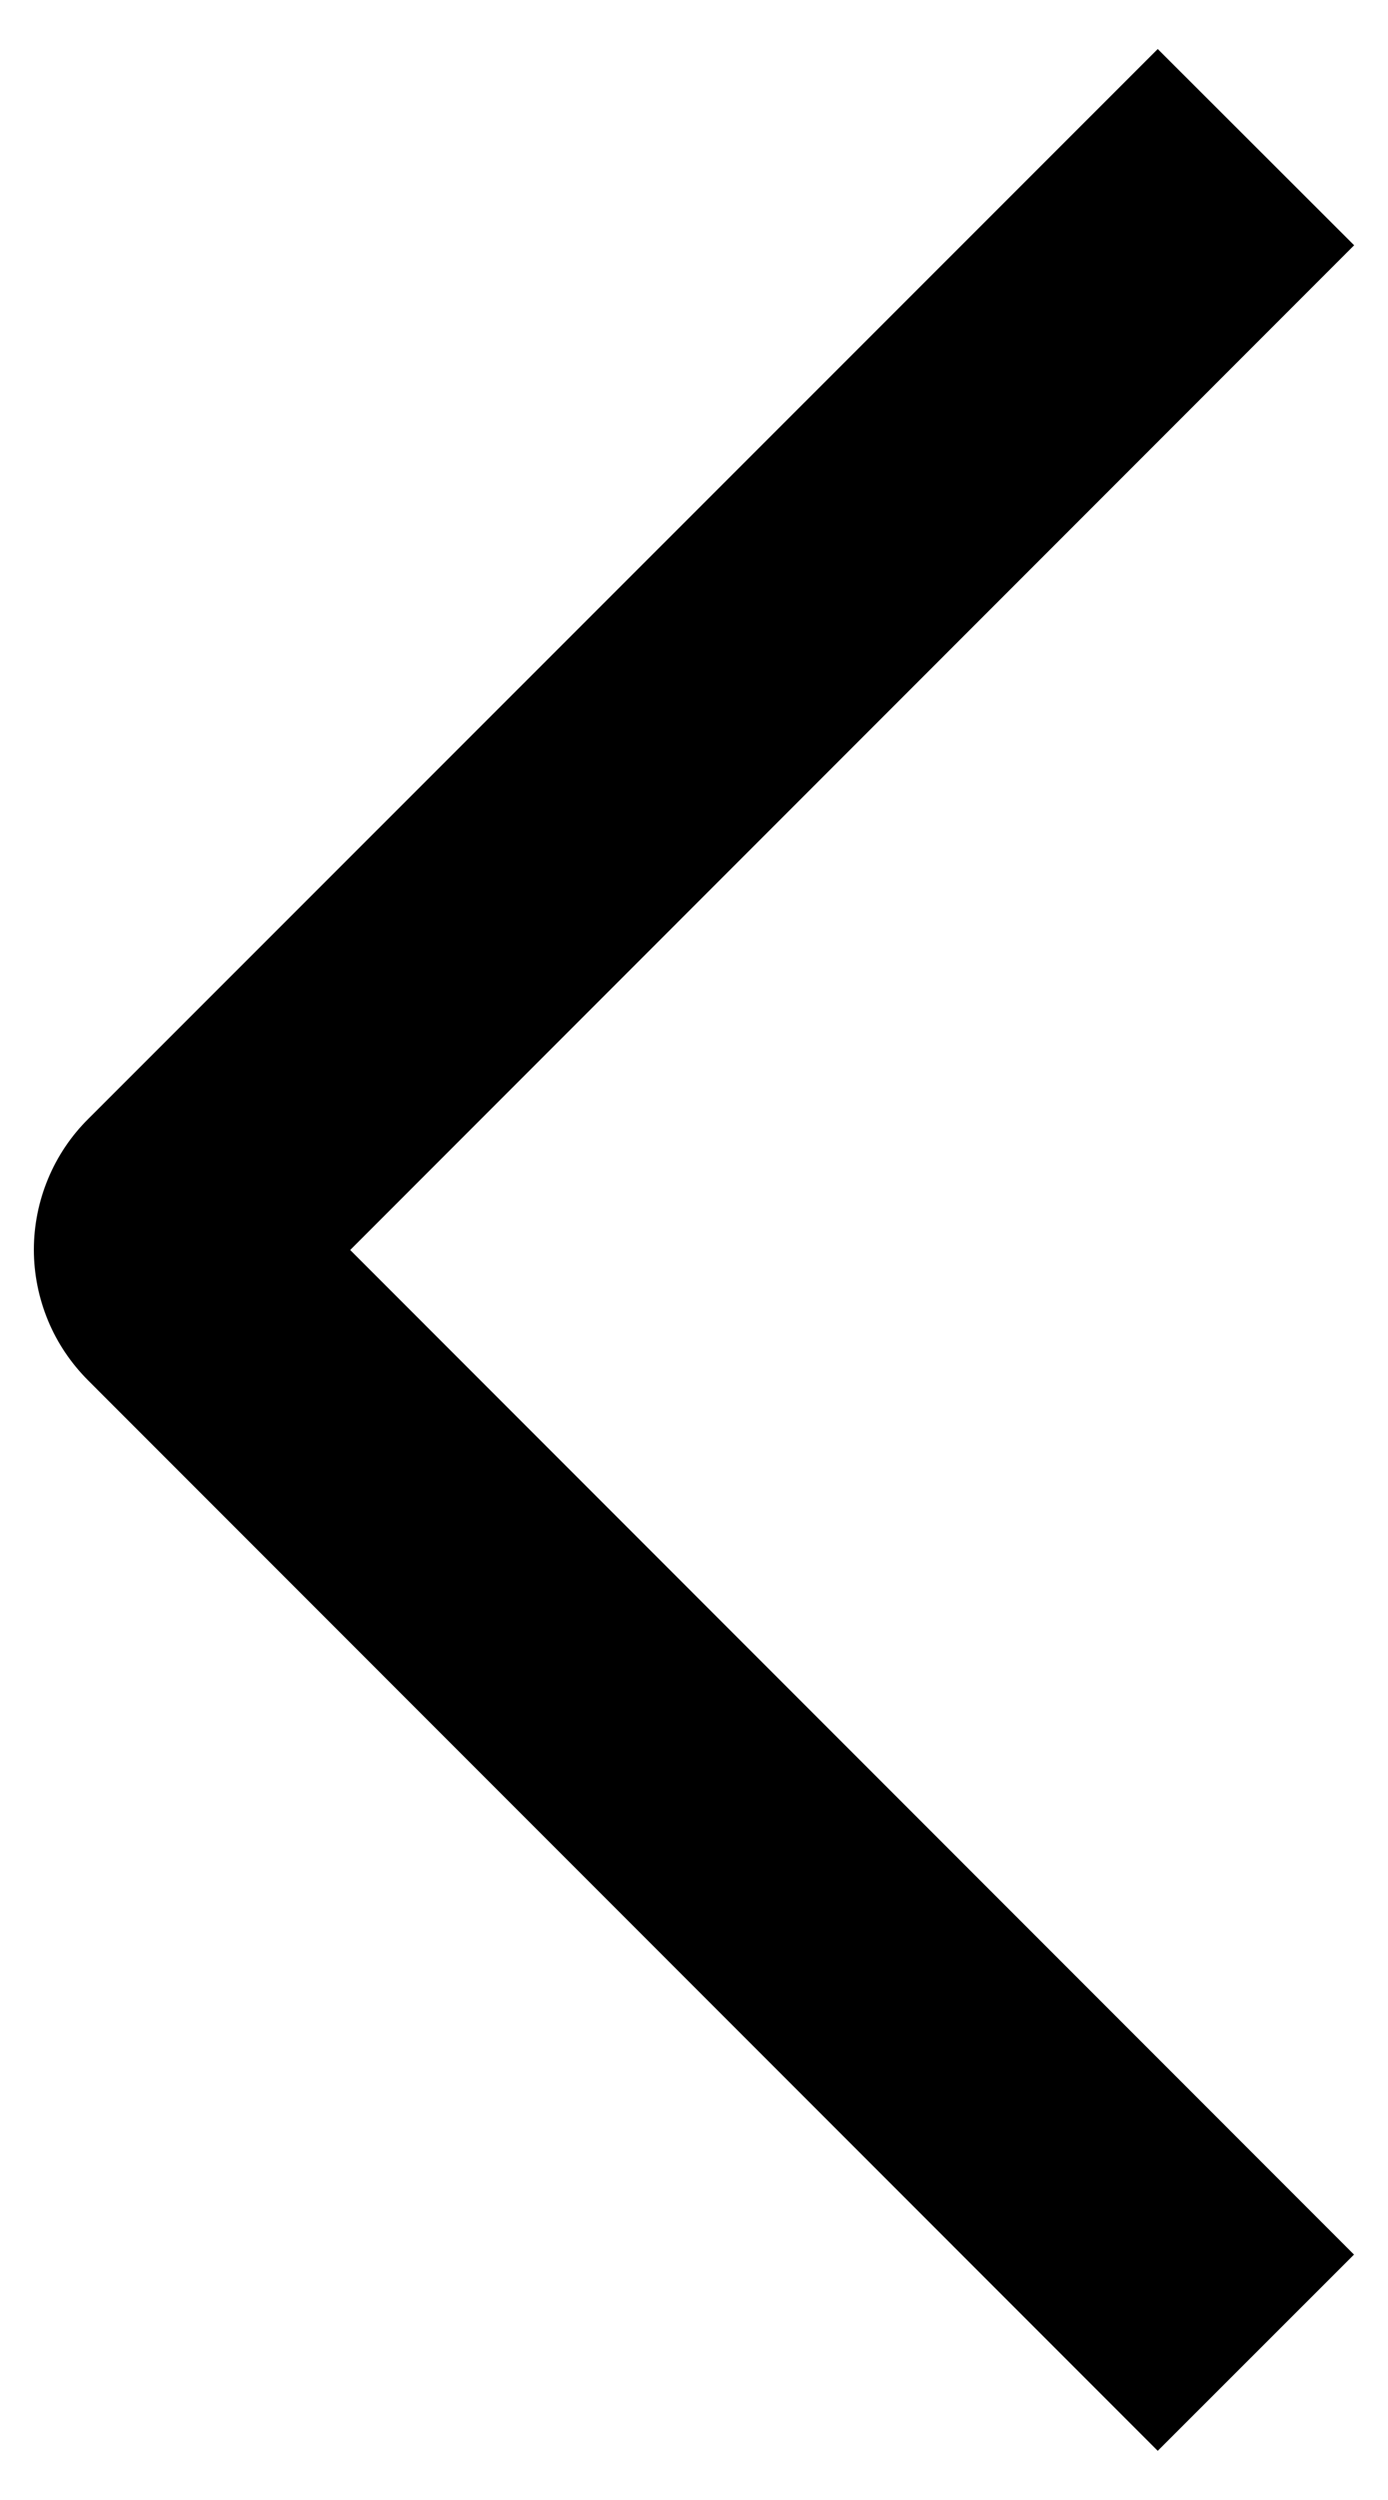 <svg width="10" height="18" viewBox="0 0 10 18" fill="none" xmlns="http://www.w3.org/2000/svg">
<path d="M9.756 1.766L8.341 0.353L0.636 8.056C0.512 8.179 0.413 8.326 0.346 8.488C0.279 8.649 0.244 8.823 0.244 8.998C0.244 9.173 0.279 9.346 0.346 9.508C0.413 9.67 0.512 9.816 0.636 9.94L8.341 17.646L9.755 16.233L2.523 9L9.756 1.766Z" fill="black"/>
</svg>

